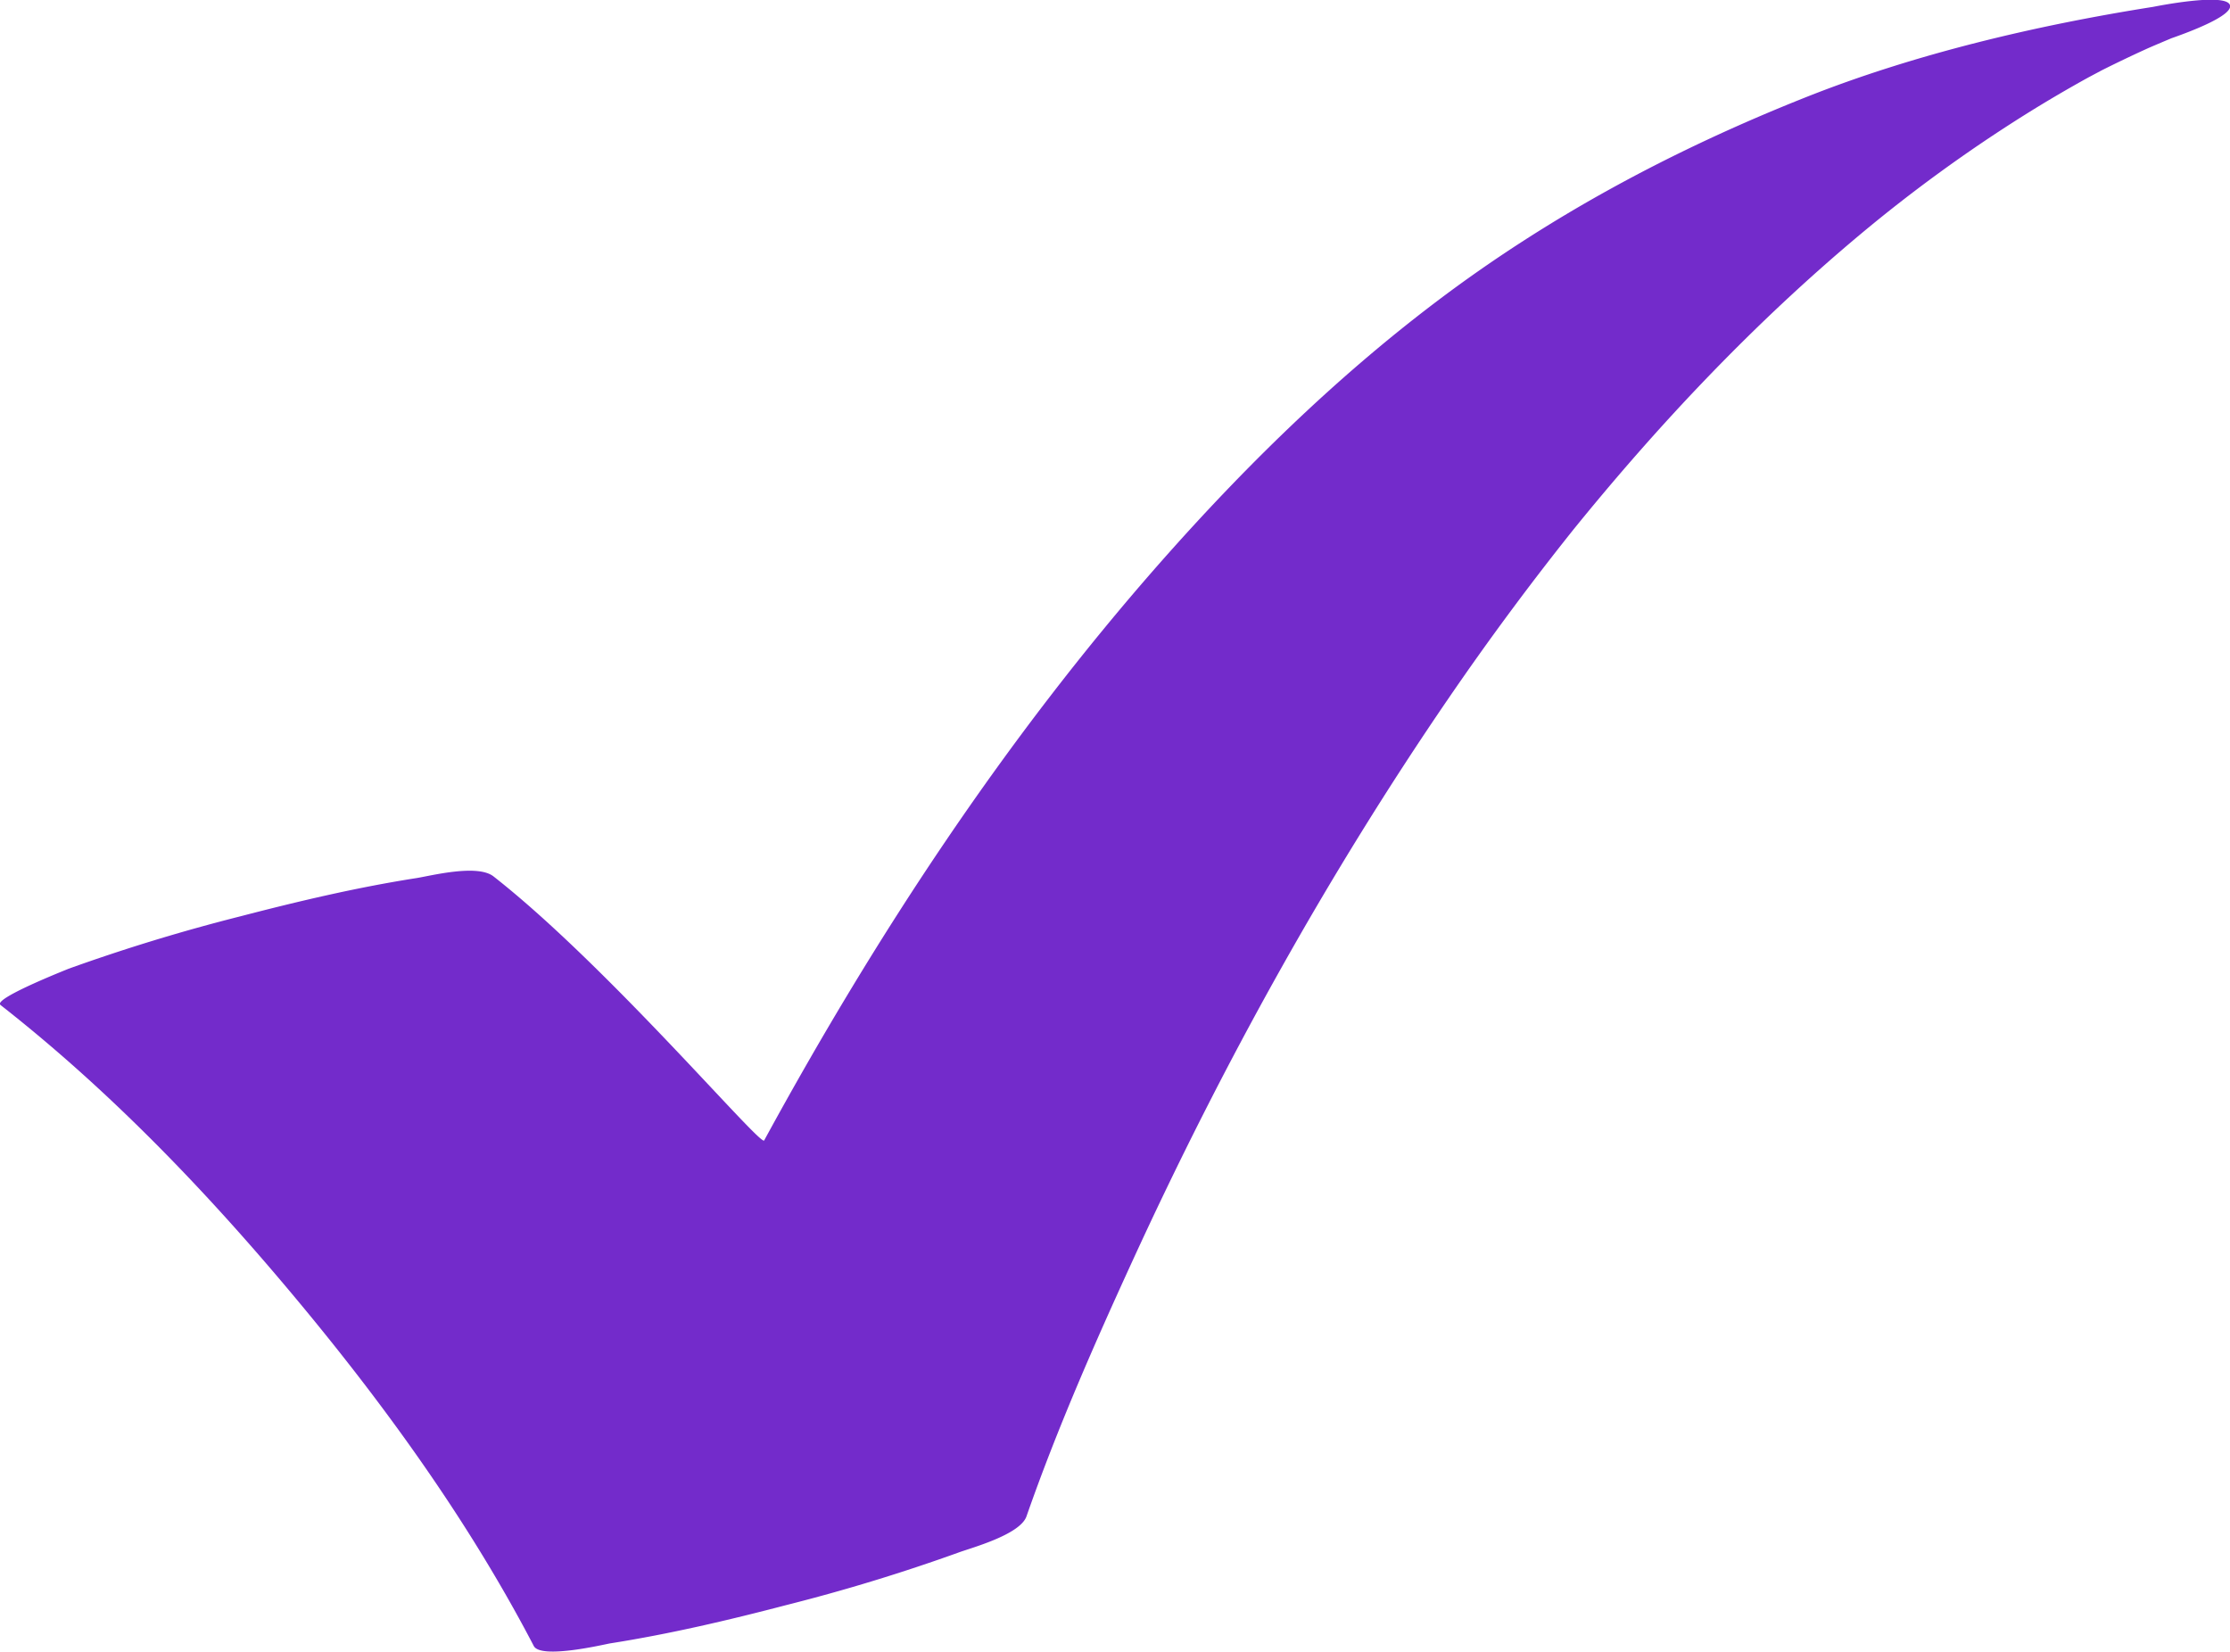 <svg xmlns="http://www.w3.org/2000/svg" width="27" height="20" viewBox="0 0 27 20"><g><g><path fill="#732bcb" d="M.006 12.168c1.383 1.083 2.598 2.366 3.71 3.715 1.033 1.254 1.997 2.606 2.747 4.046.086.165.873-.024.926-.032.718-.113 1.43-.28 2.133-.464a22.195 22.195 0 0 0 2.087-.637c.152-.056.74-.214.819-.436.37-1.06.826-2.096 1.294-3.116 1.083-2.358 2.346-4.642 3.815-6.787A34.575 34.575 0 0 1 19.1 6.35l-.086.107c1.058-1.311 2.218-2.54 3.514-3.623a18.187 18.187 0 0 1 1.985-1.442 16.172 16.172 0 0 1 .777-.457L25.45.85A15.578 15.578 0 0 1 25.972.6c.153-.071.857-.357.21-.1.005-.002.86-.275.818-.436-.043-.161-.925.018-.93.019-1.413.223-2.89.57-4.22 1.1-1.603.638-3.103 1.44-4.476 2.482-1.221.926-2.32 2.004-3.33 3.15-1.874 2.128-3.44 4.512-4.792 6.993-.042.077-1.896-2.116-3.277-3.197-.194-.152-.751-.009-.93.02-.718.112-1.43.28-2.133.463a22.22 22.22 0 0 0-2.087.637c.086-.032-.92.357-.819.436z"/></g></g></svg>